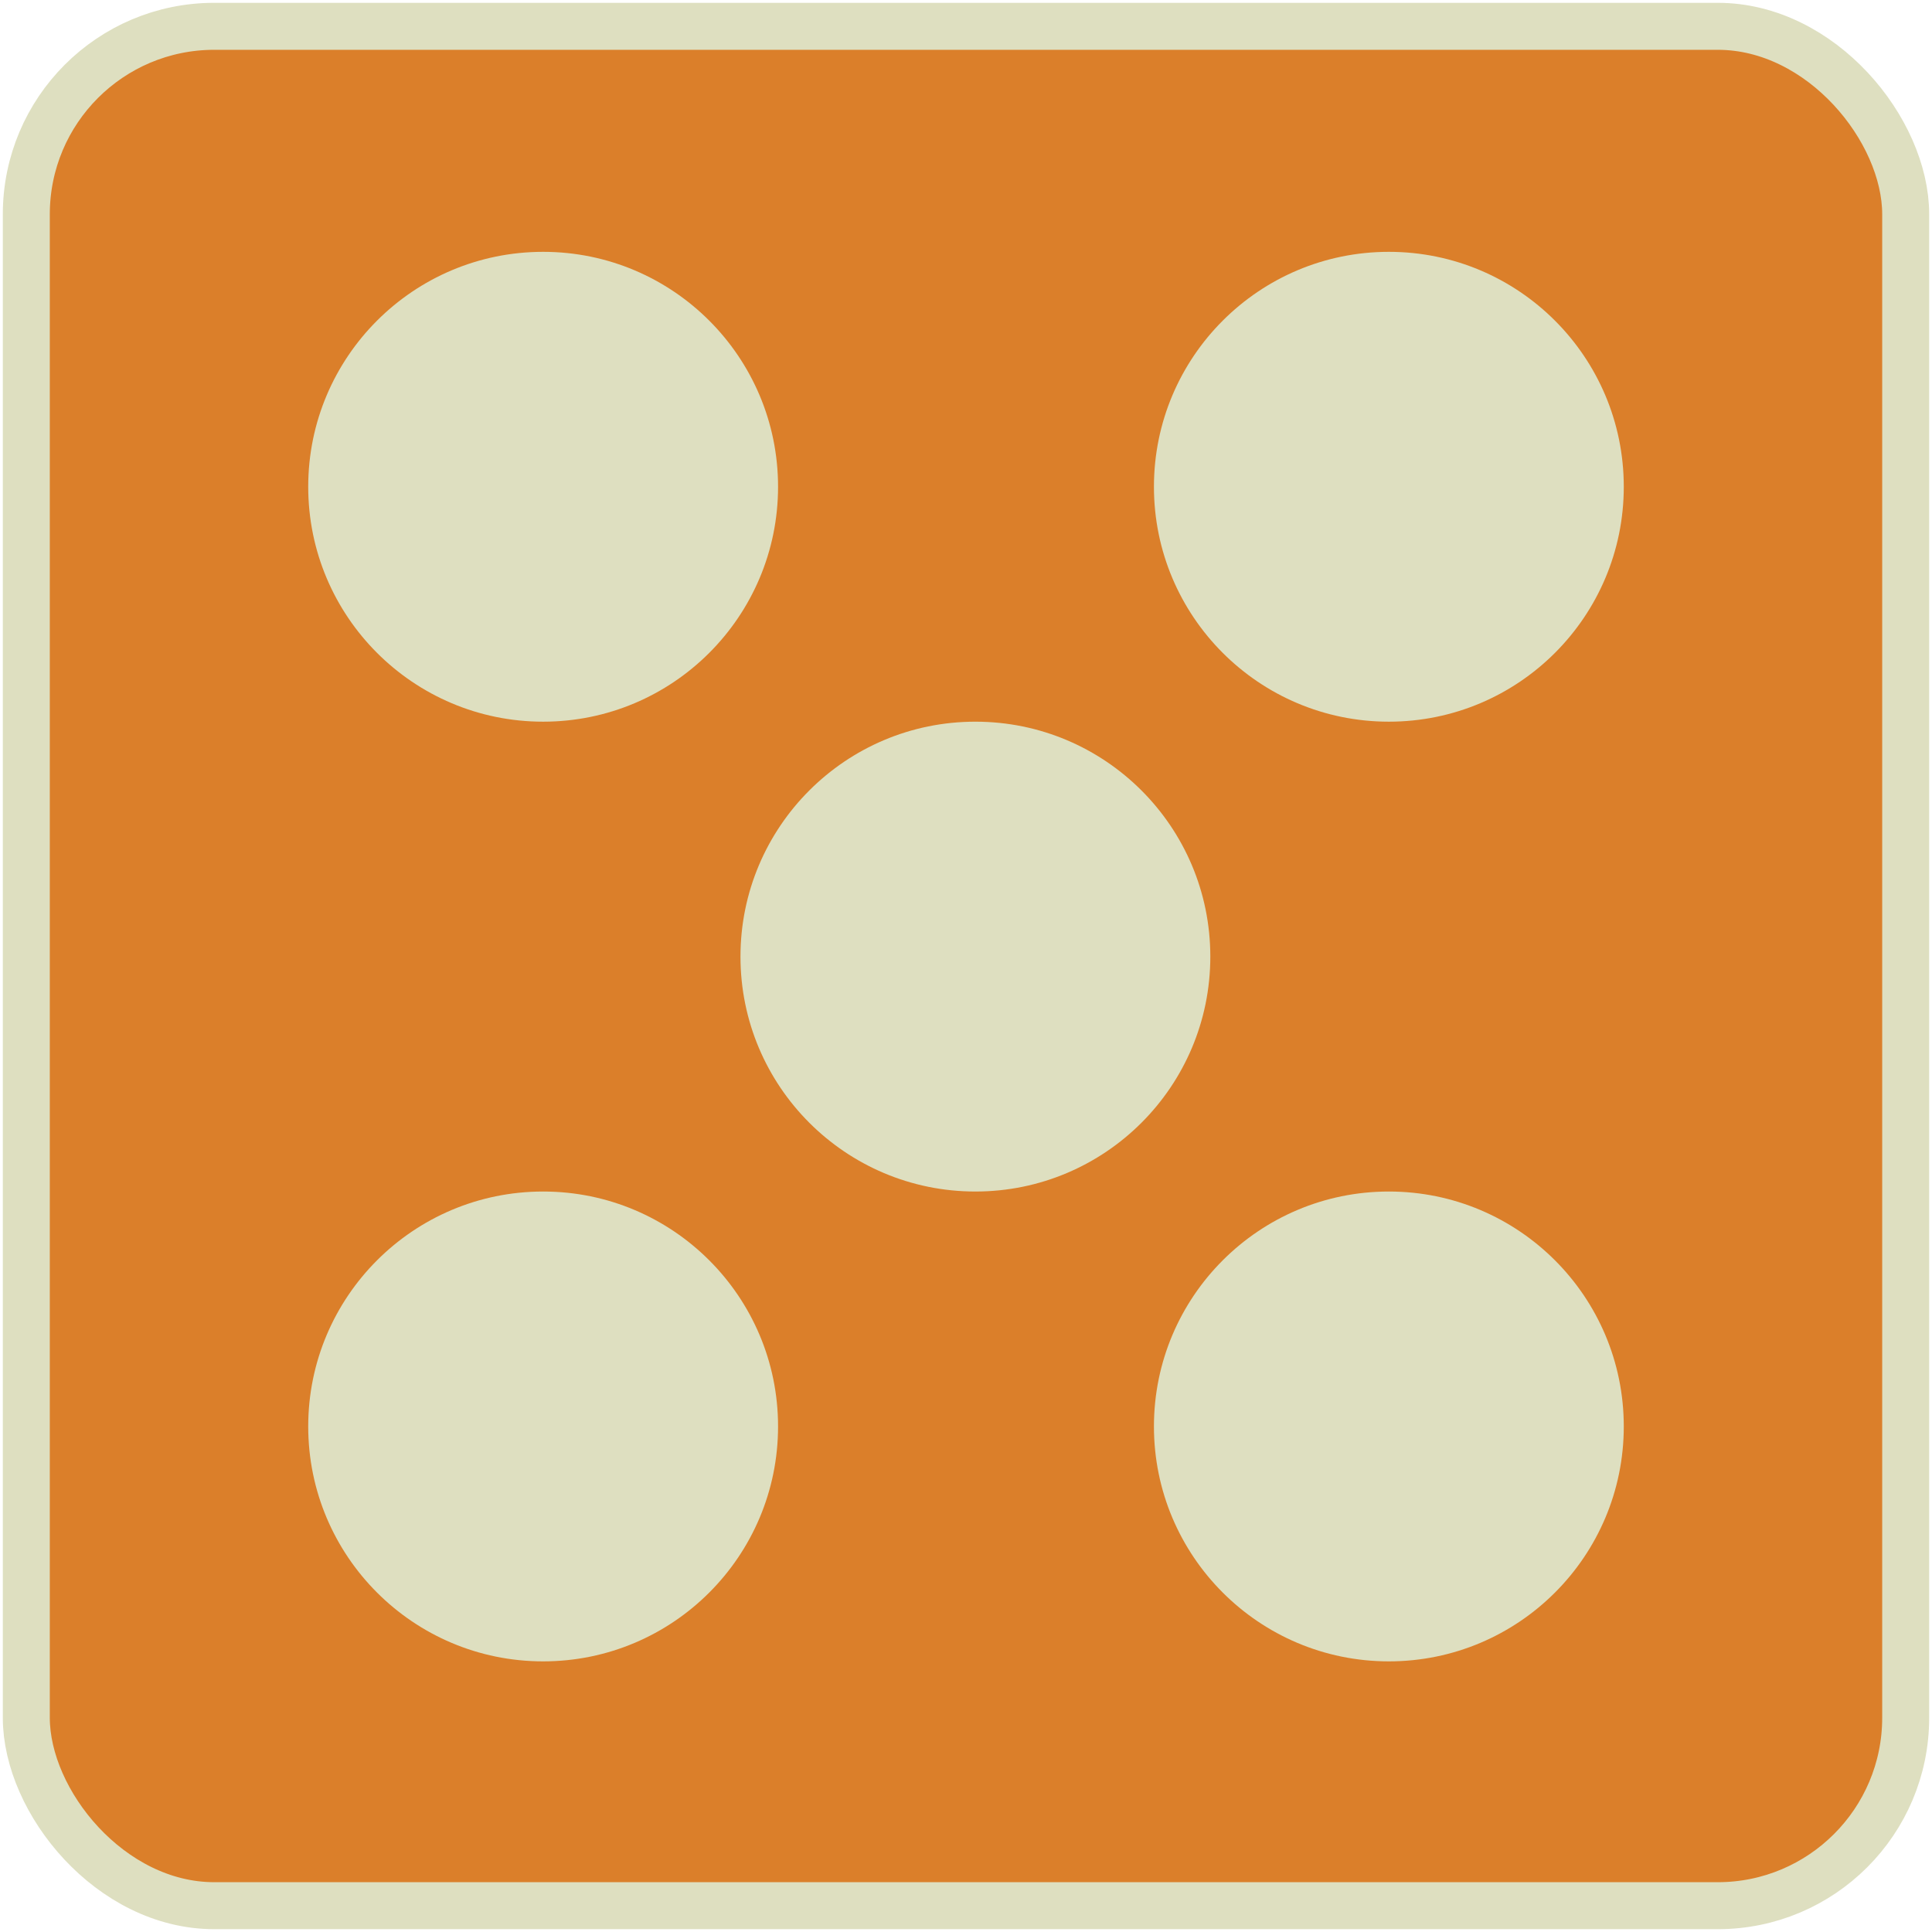 <svg width="514" height="514" viewBox="0 0 514 514" fill="none" xmlns="http://www.w3.org/2000/svg">
<rect x="7" y="7" width="500" height="500" rx="50" fill="#DB7F2A" stroke="#DEDFC0" stroke-width="12.5"/>
<circle cx="62.5" cy="62.5" r="62.5" transform="matrix(-1 0 0 1 207 67)" fill="#DEDFC0"/>
<circle cx="62.5" cy="62.5" r="62.5" transform="matrix(-1 0 0 1 432 317)" fill="#DEDFC0"/>
<circle cx="369.5" cy="129.5" r="62.5" fill="#DEDFC0"/>
<circle cx="144.5" cy="379.5" r="62.5" fill="#DEDFC0"/>
<circle cx="259.5" cy="254.5" r="62.5" fill="#DEDFC0"/>
</svg>
